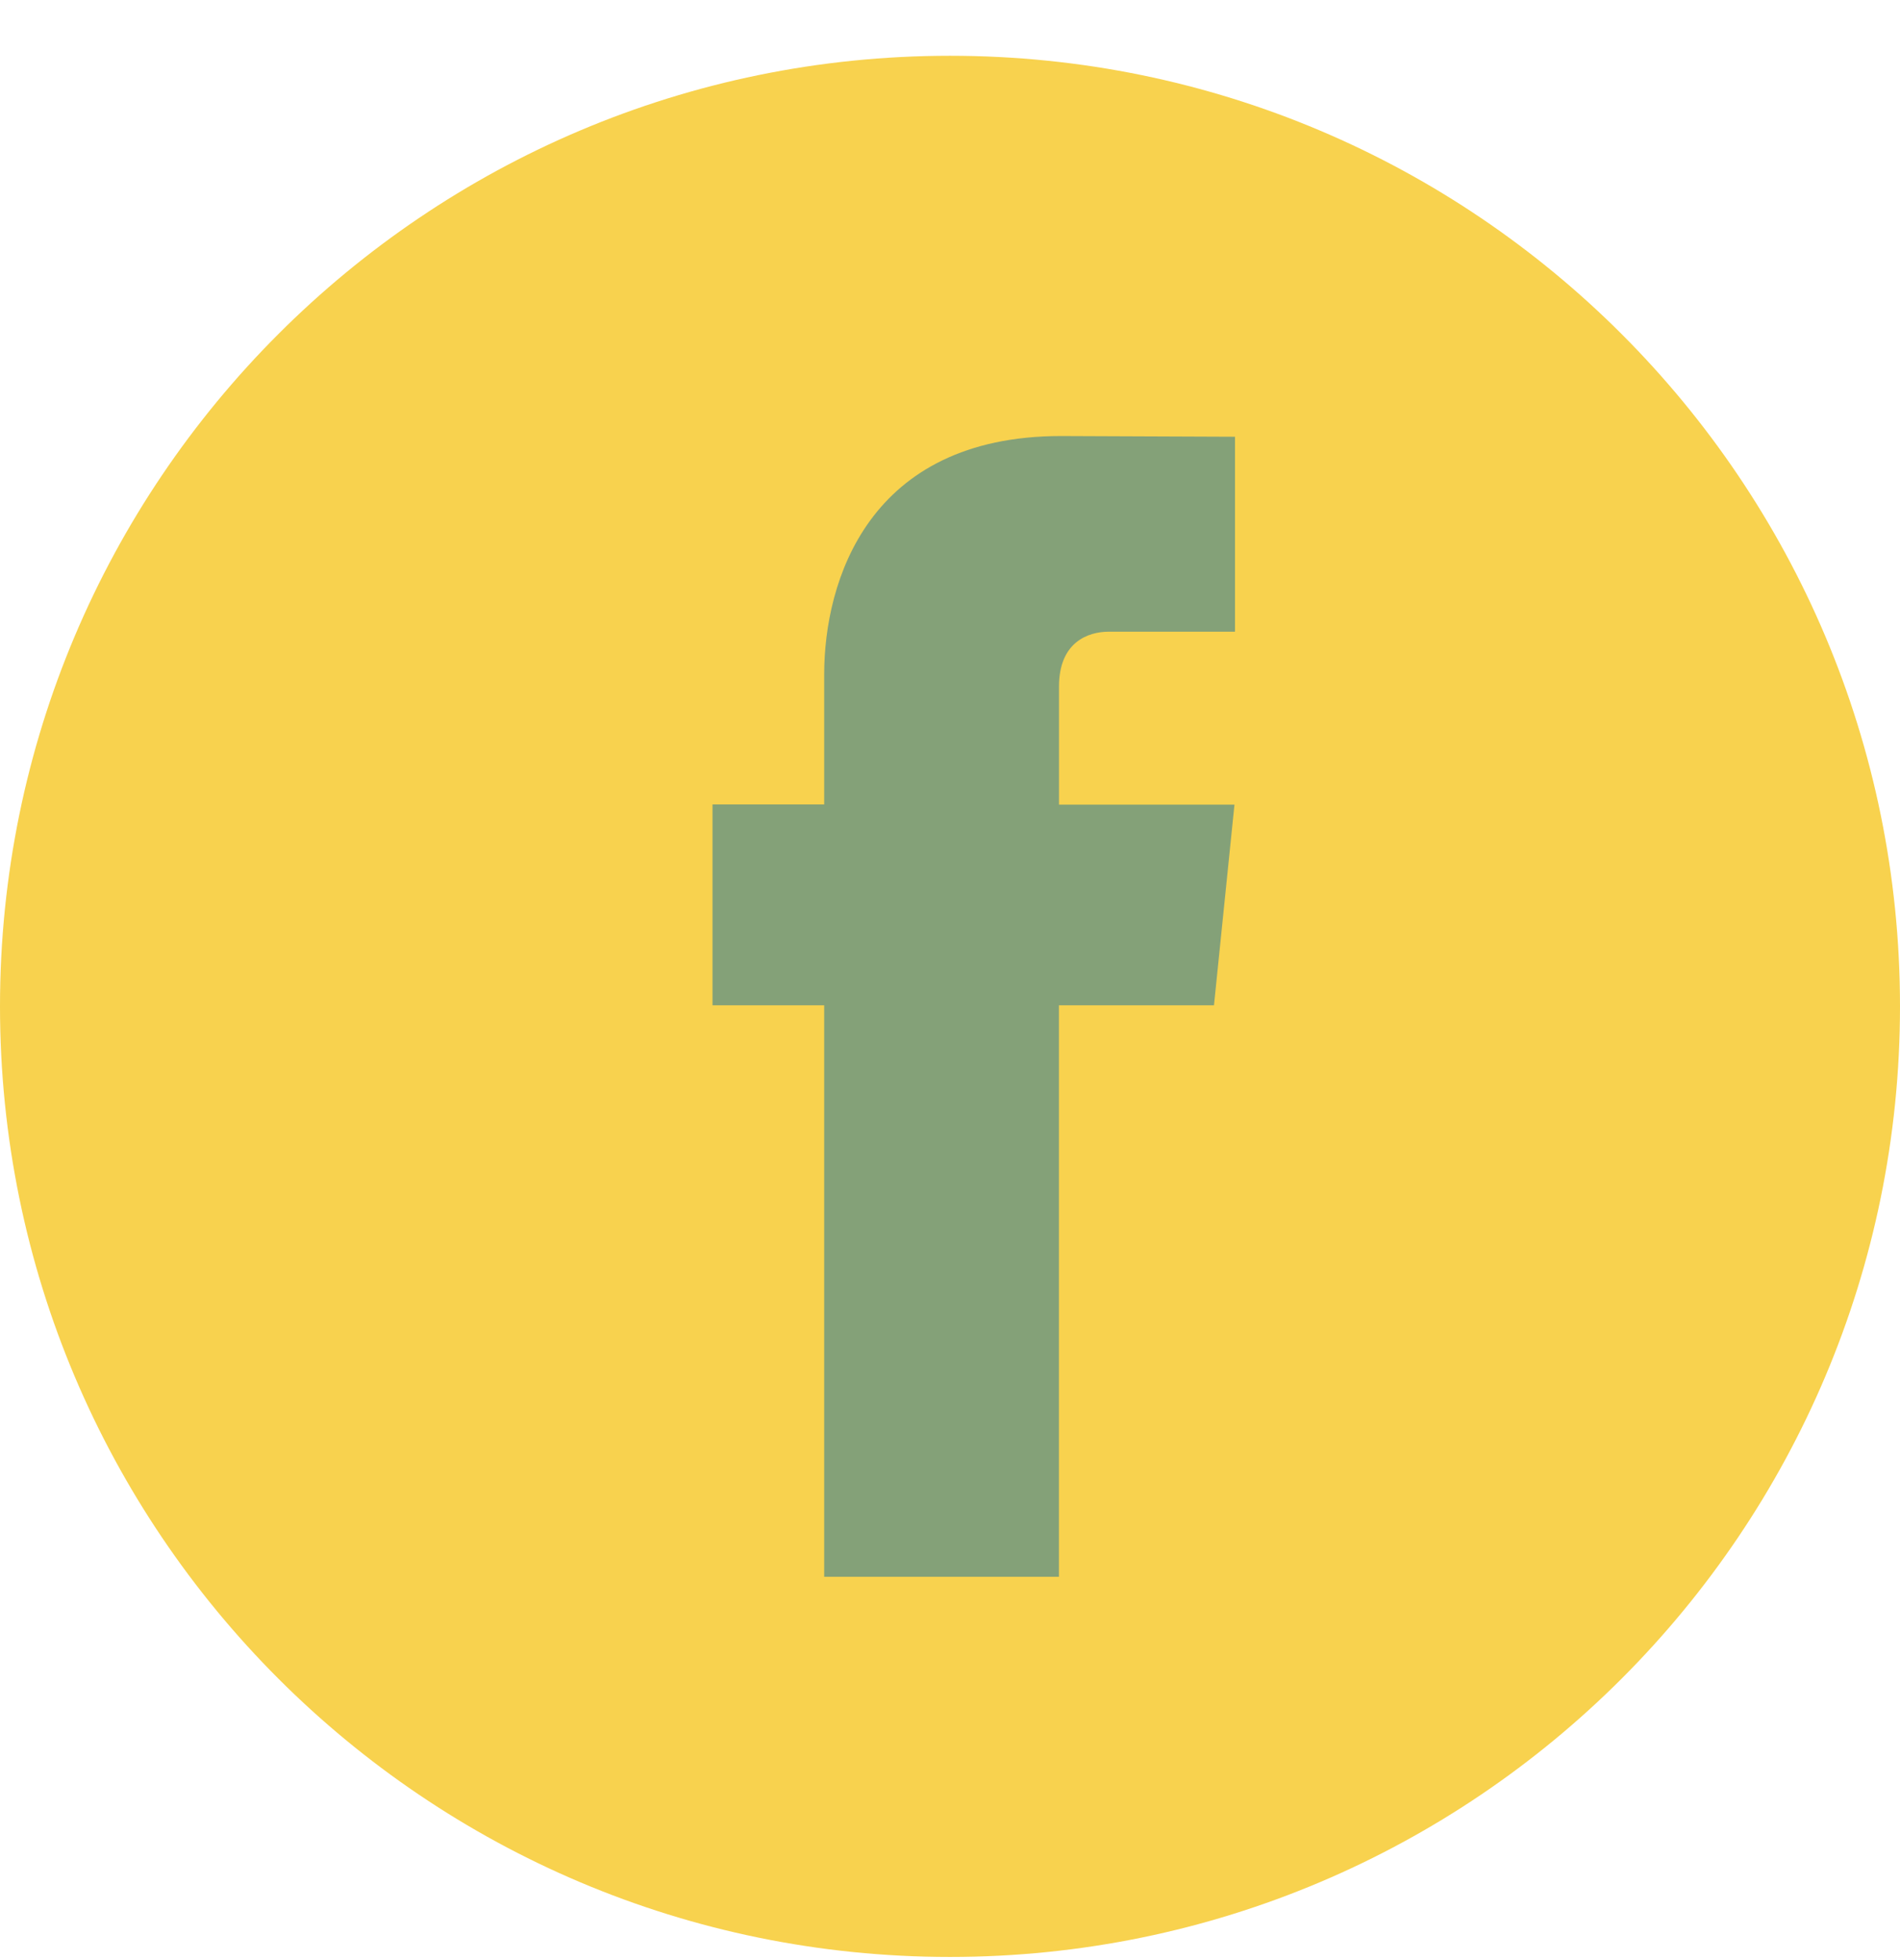 <svg width="32" height="33" viewBox="0 0 32 33" fill="none" xmlns="http://www.w3.org/2000/svg">
<g clip-path="url(#clip0_123_201)">
<path d="M16 32.947C24.837 32.947 32 25.782 32 16.943C32 8.104 24.837 0.939 16 0.939C7.163 0.939 0 8.104 0 16.943C0 25.782 7.163 32.947 16 32.947Z" fill="#F8D24E"/>
<path d="M20.446 16.925H17.835V26.546H13.881V16.925H12V13.543H13.881V11.355C13.881 9.791 14.62 7.341 17.871 7.341L20.8 7.353V10.635H18.675C18.326 10.635 17.836 10.81 17.836 11.557V13.547H20.791L20.446 16.925Z" fill="#84A178"/>
</g>
<defs>
<clipPath id="clip0_123_201">
<rect width="32" height="32.008" fill="white" transform="translate(0 0.939)"/>
</clipPath>
</defs>
</svg>
